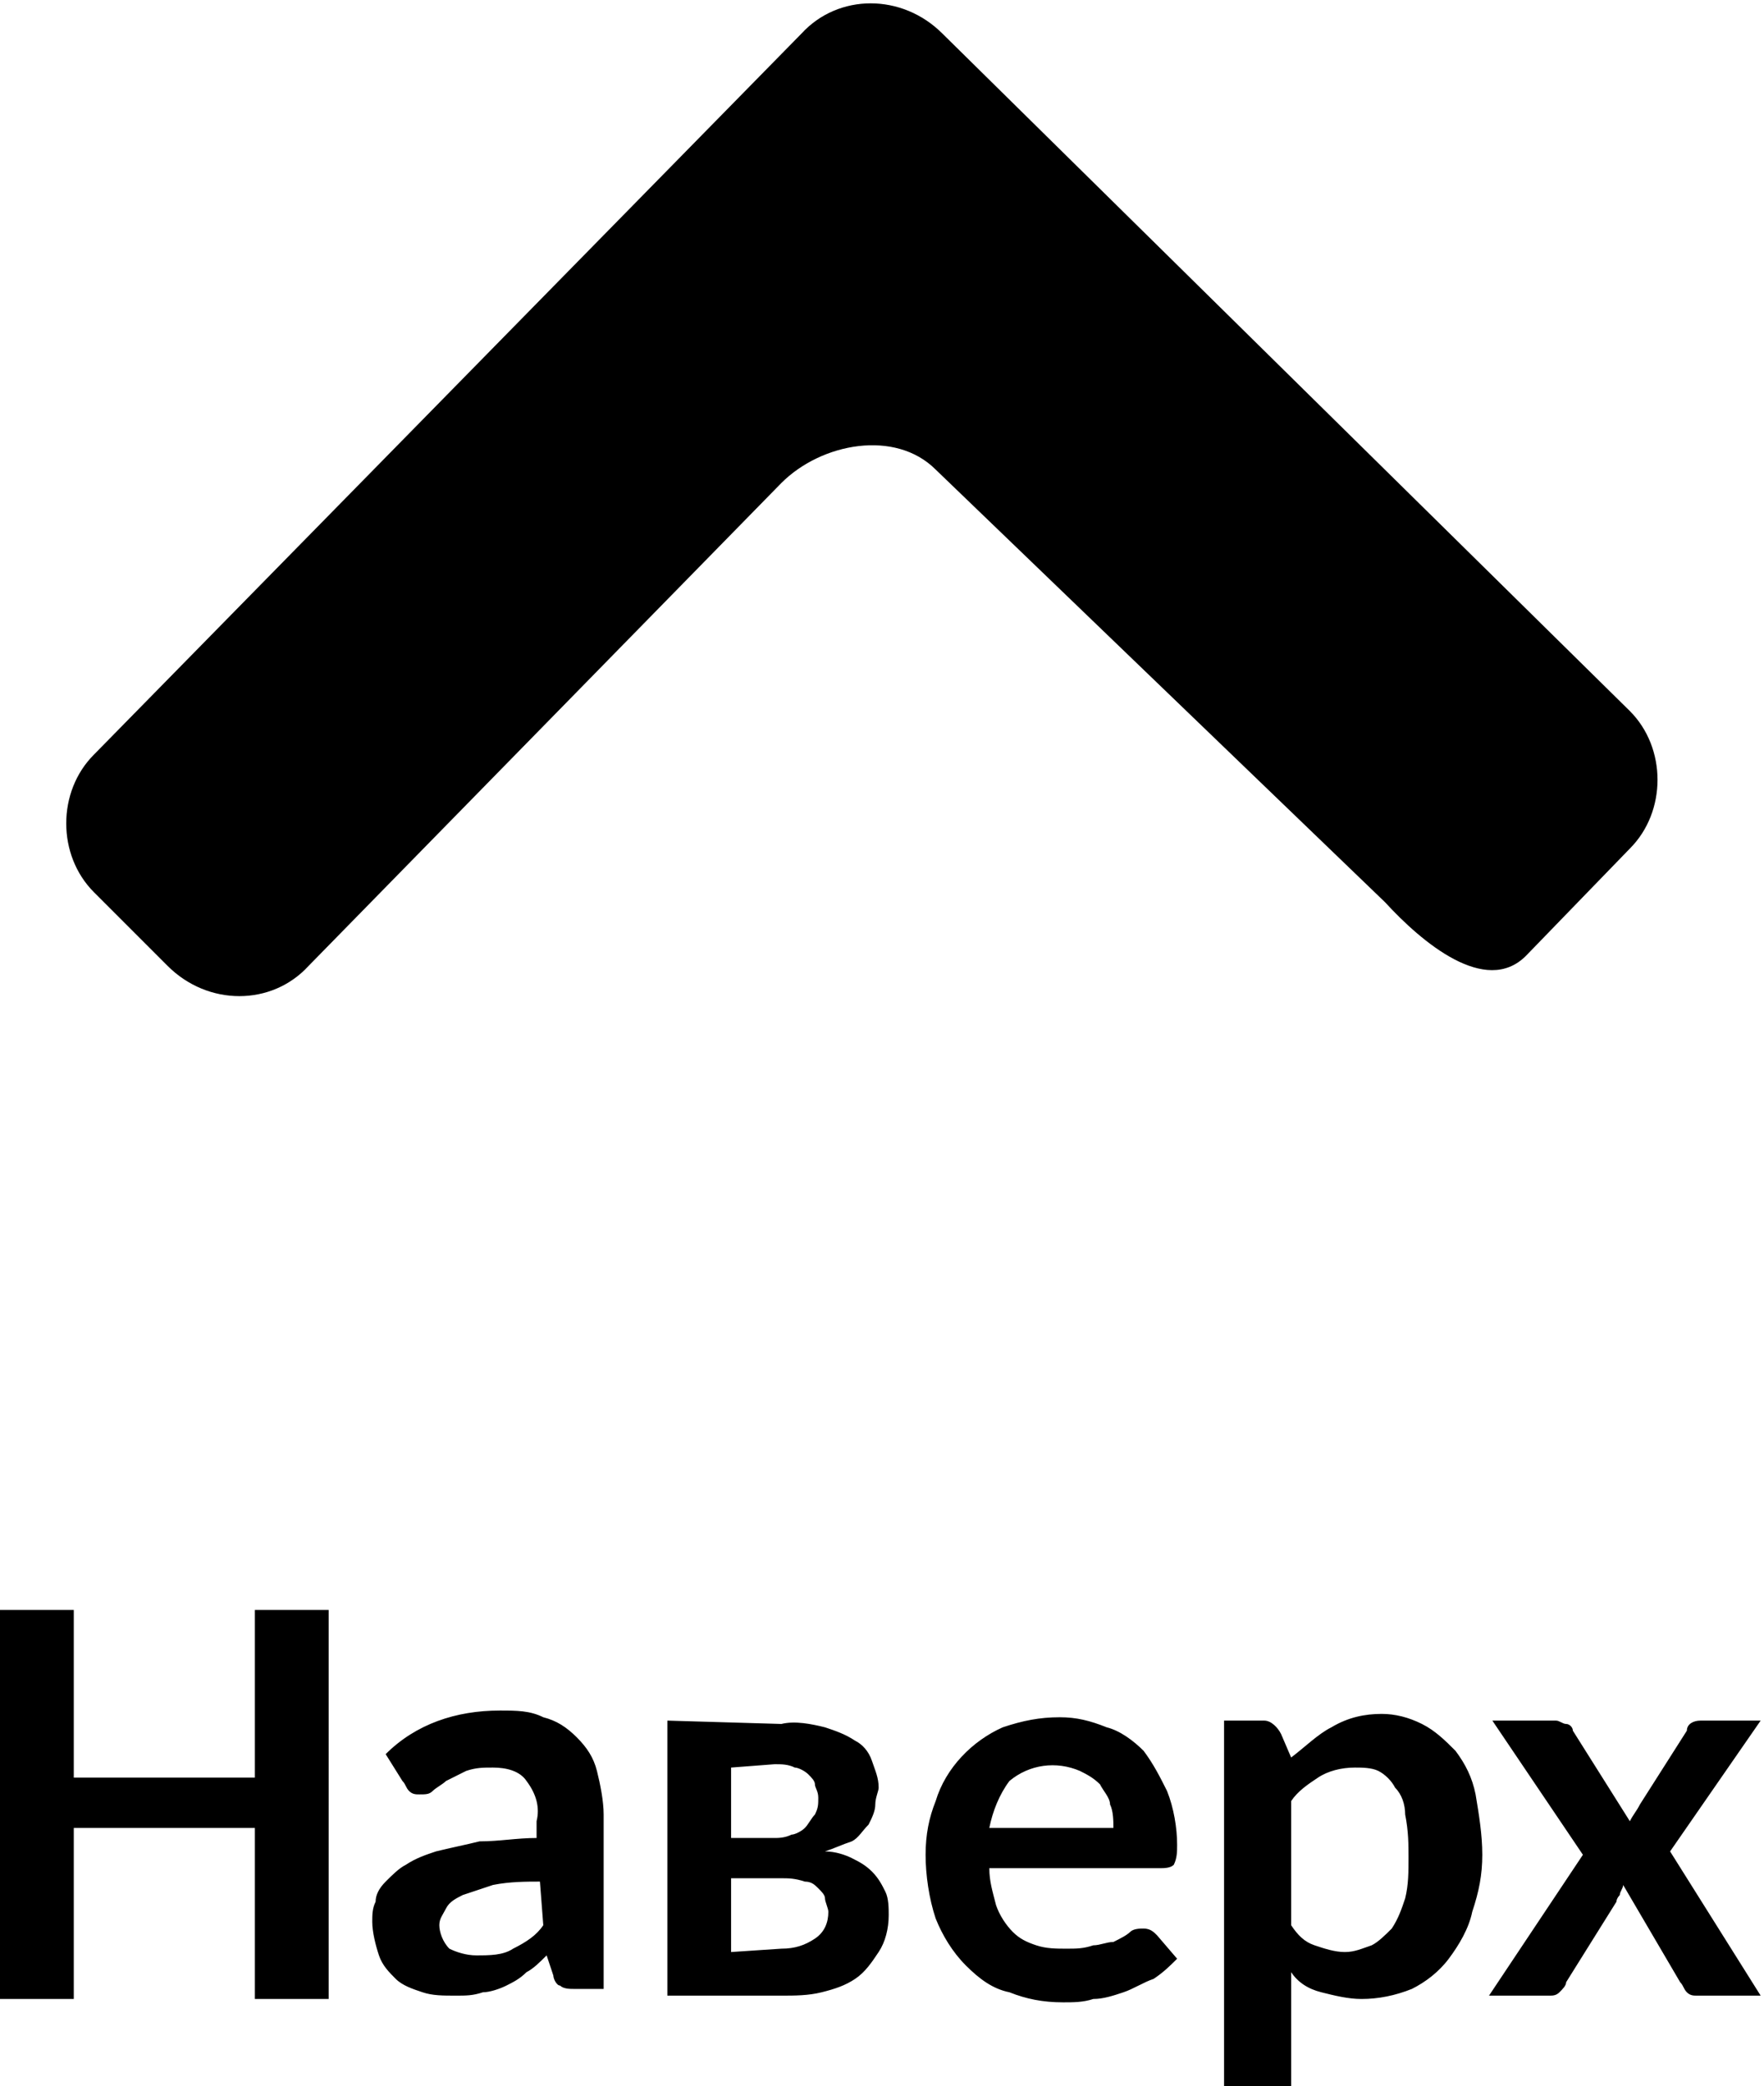 <?xml version="1.0" encoding="utf-8"?>
<!-- Generator: Adobe Illustrator 22.1.0, SVG Export Plug-In . SVG Version: 6.00 Build 0)  -->
<svg version="1.1" id="Слой_1" xmlns="http://www.w3.org/2000/svg" xmlns:xlink="http://www.w3.org/1999/xlink" x="0px" y="0px"
	 viewBox="0 0 52.6 62.2" style="enable-background:new 0 0 52.6 62.2;" xml:space="preserve">
<path id="Наверх" d="M7.6,48v5H2.2v-5H0v11.6h2.2v-5.1h5.4v5.1h2.2V48H7.6z M16.2,57.4c-0.2,0.3-0.5,0.5-0.9,0.7
	c-0.3,0.2-0.7,0.2-1.1,0.2c-0.3,0-0.6-0.1-0.8-0.2c-0.2-0.2-0.3-0.5-0.3-0.7c0-0.2,0.1-0.3,0.2-0.5c0.1-0.2,0.3-0.3,0.5-0.4
	c0.3-0.1,0.6-0.2,0.9-0.3c0.5-0.1,1-0.1,1.4-0.1L16.2,57.4L16.2,57.4z M12,53.1c0.1,0.1,0.1,0.2,0.2,0.3c0.1,0.1,0.2,0.1,0.3,0.1
	c0.2,0,0.3,0,0.4-0.1c0.1-0.1,0.3-0.2,0.4-0.3c0.2-0.1,0.4-0.2,0.6-0.3c0.3-0.1,0.5-0.1,0.8-0.1c0.4,0,0.8,0.1,1,0.4
	c0.3,0.4,0.4,0.8,0.3,1.2v0.5c-0.6,0-1.1,0.1-1.7,0.1c-0.4,0.1-0.9,0.2-1.3,0.3c-0.3,0.1-0.6,0.2-0.9,0.4c-0.2,0.1-0.4,0.3-0.6,0.5
	c-0.2,0.2-0.3,0.4-0.3,0.6c-0.1,0.2-0.1,0.4-0.1,0.6c0,0.3,0.1,0.7,0.2,1c0.1,0.3,0.3,0.5,0.5,0.7c0.2,0.2,0.5,0.3,0.8,0.4
	c0.3,0.1,0.6,0.1,1,0.1c0.3,0,0.5,0,0.8-0.1c0.2,0,0.5-0.1,0.7-0.2c0.2-0.1,0.4-0.2,0.6-0.4c0.2-0.1,0.4-0.3,0.6-0.5l0.2,0.6
	c0,0.1,0.1,0.3,0.2,0.3c0.1,0.1,0.3,0.1,0.4,0.1h0.9v-5.2c0-0.4-0.1-0.9-0.2-1.3c-0.1-0.4-0.3-0.7-0.6-1c-0.3-0.3-0.6-0.5-1-0.6
	c-0.4-0.2-0.8-0.2-1.3-0.2c-1.3,0-2.5,0.4-3.4,1.3L12,53.1z M21.8,58.2V56h1.5c0.2,0,0.4,0,0.7,0.1c0.2,0,0.3,0.1,0.4,0.2
	c0.1,0.1,0.2,0.2,0.2,0.3c0,0.1,0.1,0.3,0.1,0.4c0,0.3-0.1,0.6-0.4,0.8c-0.3,0.2-0.6,0.3-1,0.3L21.8,58.2L21.8,58.2z M23.1,52.6
	c0.2,0,0.4,0,0.6,0.1c0.1,0,0.3,0.1,0.4,0.2c0.1,0.1,0.2,0.2,0.2,0.3c0,0.1,0.1,0.2,0.1,0.4c0,0.2,0,0.3-0.1,0.5
	c-0.1,0.1-0.2,0.3-0.3,0.4c-0.1,0.1-0.3,0.2-0.4,0.2c-0.2,0.1-0.4,0.1-0.5,0.1h-1.3v-2.1L23.1,52.6L23.1,52.6z M19.9,51.3v8.2h3.4
	c0.4,0,0.8,0,1.2-0.1c0.4-0.1,0.7-0.2,1-0.4c0.3-0.2,0.5-0.5,0.7-0.8c0.2-0.3,0.3-0.7,0.3-1.1c0-0.2,0-0.5-0.1-0.7
	c-0.1-0.2-0.2-0.4-0.4-0.6c-0.2-0.2-0.4-0.3-0.6-0.4c-0.2-0.1-0.5-0.2-0.8-0.2c0.3-0.1,0.5-0.2,0.8-0.3c0.2-0.1,0.3-0.3,0.5-0.5
	c0.1-0.2,0.2-0.4,0.2-0.6c0-0.2,0.1-0.4,0.1-0.5c0-0.3-0.1-0.5-0.2-0.8c-0.1-0.3-0.3-0.5-0.5-0.6c-0.3-0.2-0.6-0.3-0.9-0.4
	c-0.4-0.1-0.9-0.2-1.3-0.1L19.9,51.3L19.9,51.3z M29.5,54.5c0.1-0.5,0.3-1,0.6-1.4c0.6-0.5,1.4-0.6,2.1-0.3c0.2,0.1,0.4,0.2,0.6,0.4
	c0.1,0.2,0.3,0.4,0.3,0.6c0.1,0.2,0.1,0.5,0.1,0.7H29.5z M34.6,55.7c0.1,0,0.3,0,0.4-0.1c0.1-0.2,0.1-0.4,0.1-0.6
	c0-0.5-0.1-1.1-0.3-1.6c-0.2-0.4-0.4-0.8-0.7-1.2c-0.3-0.3-0.7-0.6-1.1-0.7c-0.5-0.2-0.9-0.3-1.4-0.3c-0.6,0-1.1,0.1-1.7,0.3
	c-0.9,0.4-1.7,1.2-2,2.2c-0.2,0.5-0.3,1-0.3,1.6c0,0.6,0.1,1.3,0.3,1.9c0.2,0.5,0.5,1,0.9,1.4c0.4,0.4,0.8,0.7,1.3,0.8
	c0.5,0.2,1,0.3,1.6,0.3c0.3,0,0.6,0,0.9-0.1c0.3,0,0.6-0.1,0.9-0.2c0.3-0.1,0.6-0.3,0.9-0.4c0.3-0.2,0.5-0.4,0.7-0.6l-0.6-0.7
	c-0.1-0.1-0.2-0.2-0.4-0.2c-0.1,0-0.3,0-0.4,0.1c-0.1,0.1-0.3,0.2-0.5,0.3C33,57.9,32.8,58,32.6,58c-0.3,0.1-0.5,0.1-0.8,0.1
	c-0.3,0-0.6,0-0.9-0.1c-0.3-0.1-0.5-0.2-0.7-0.4c-0.2-0.2-0.4-0.5-0.5-0.8c-0.1-0.4-0.2-0.7-0.2-1.1L34.6,55.7L34.6,55.7z
	 M38.5,53.7c0.2-0.3,0.5-0.5,0.8-0.7c0.3-0.2,0.7-0.3,1.1-0.3c0.2,0,0.5,0,0.7,0.1c0.2,0.1,0.4,0.3,0.5,0.5c0.2,0.2,0.3,0.5,0.3,0.8
	C42,54.6,42,55,42,55.4c0,0.4,0,0.8-0.1,1.2c-0.1,0.3-0.2,0.6-0.4,0.9c-0.2,0.2-0.4,0.4-0.6,0.5c-0.3,0.1-0.5,0.2-0.8,0.2
	c-0.3,0-0.6-0.1-0.9-0.2c-0.3-0.1-0.5-0.3-0.7-0.6V53.7z M38.2,51.7c-0.1-0.2-0.3-0.4-0.5-0.4h-1.2v10.9h2v-3.4
	c0.2,0.3,0.5,0.5,0.9,0.6c0.4,0.1,0.8,0.2,1.2,0.2c0.5,0,1-0.1,1.5-0.3c0.4-0.2,0.8-0.5,1.1-0.9c0.3-0.4,0.6-0.9,0.7-1.4
	c0.2-0.6,0.3-1.1,0.3-1.7c0-0.6-0.1-1.2-0.2-1.8c-0.1-0.5-0.3-0.9-0.6-1.3c-0.3-0.3-0.6-0.6-1-0.8c-0.4-0.2-0.8-0.3-1.2-0.3
	c-0.5,0-1,0.1-1.5,0.4c-0.4,0.2-0.8,0.6-1.2,0.9L38.2,51.7z M49.8,55.2l2.7-3.9h-1.8c-0.2,0-0.4,0.1-0.4,0.3l-1.4,2.2
	c-0.1,0.2-0.2,0.3-0.3,0.5l-1.7-2.7c0-0.1-0.1-0.2-0.2-0.2c-0.1,0-0.2-0.1-0.3-0.1h-1.9l2.7,4l-2.8,4.2h1.8c0.1,0,0.2,0,0.3-0.1
	c0.1-0.1,0.2-0.2,0.2-0.3l1.5-2.4c0-0.1,0.1-0.2,0.1-0.2c0-0.1,0.1-0.2,0.1-0.3l1.7,2.9c0.1,0.1,0.1,0.2,0.2,0.3
	c0.1,0.1,0.2,0.1,0.3,0.1h1.9L49.8,55.2z"/>
<g>
	<path d="M48.6,25.3l-3.1,3.2c-1.2,1.2-3.1-0.4-4.2-1.6L27.9,14c-1.2-1.2-3.4-0.8-4.6,0.4L9.2,28.8C8.1,30,6.2,30,5,28.8l-2.2-2.2
		c-1.1-1.1-1.1-3,0-4.1L23.9,1c1.1-1.2,3-1.2,4.2,0l20.5,20.2C49.7,22.3,49.7,24.2,48.6,25.3z"/>
	<path d="M46.8,10.2"/>
</g>
</svg>
